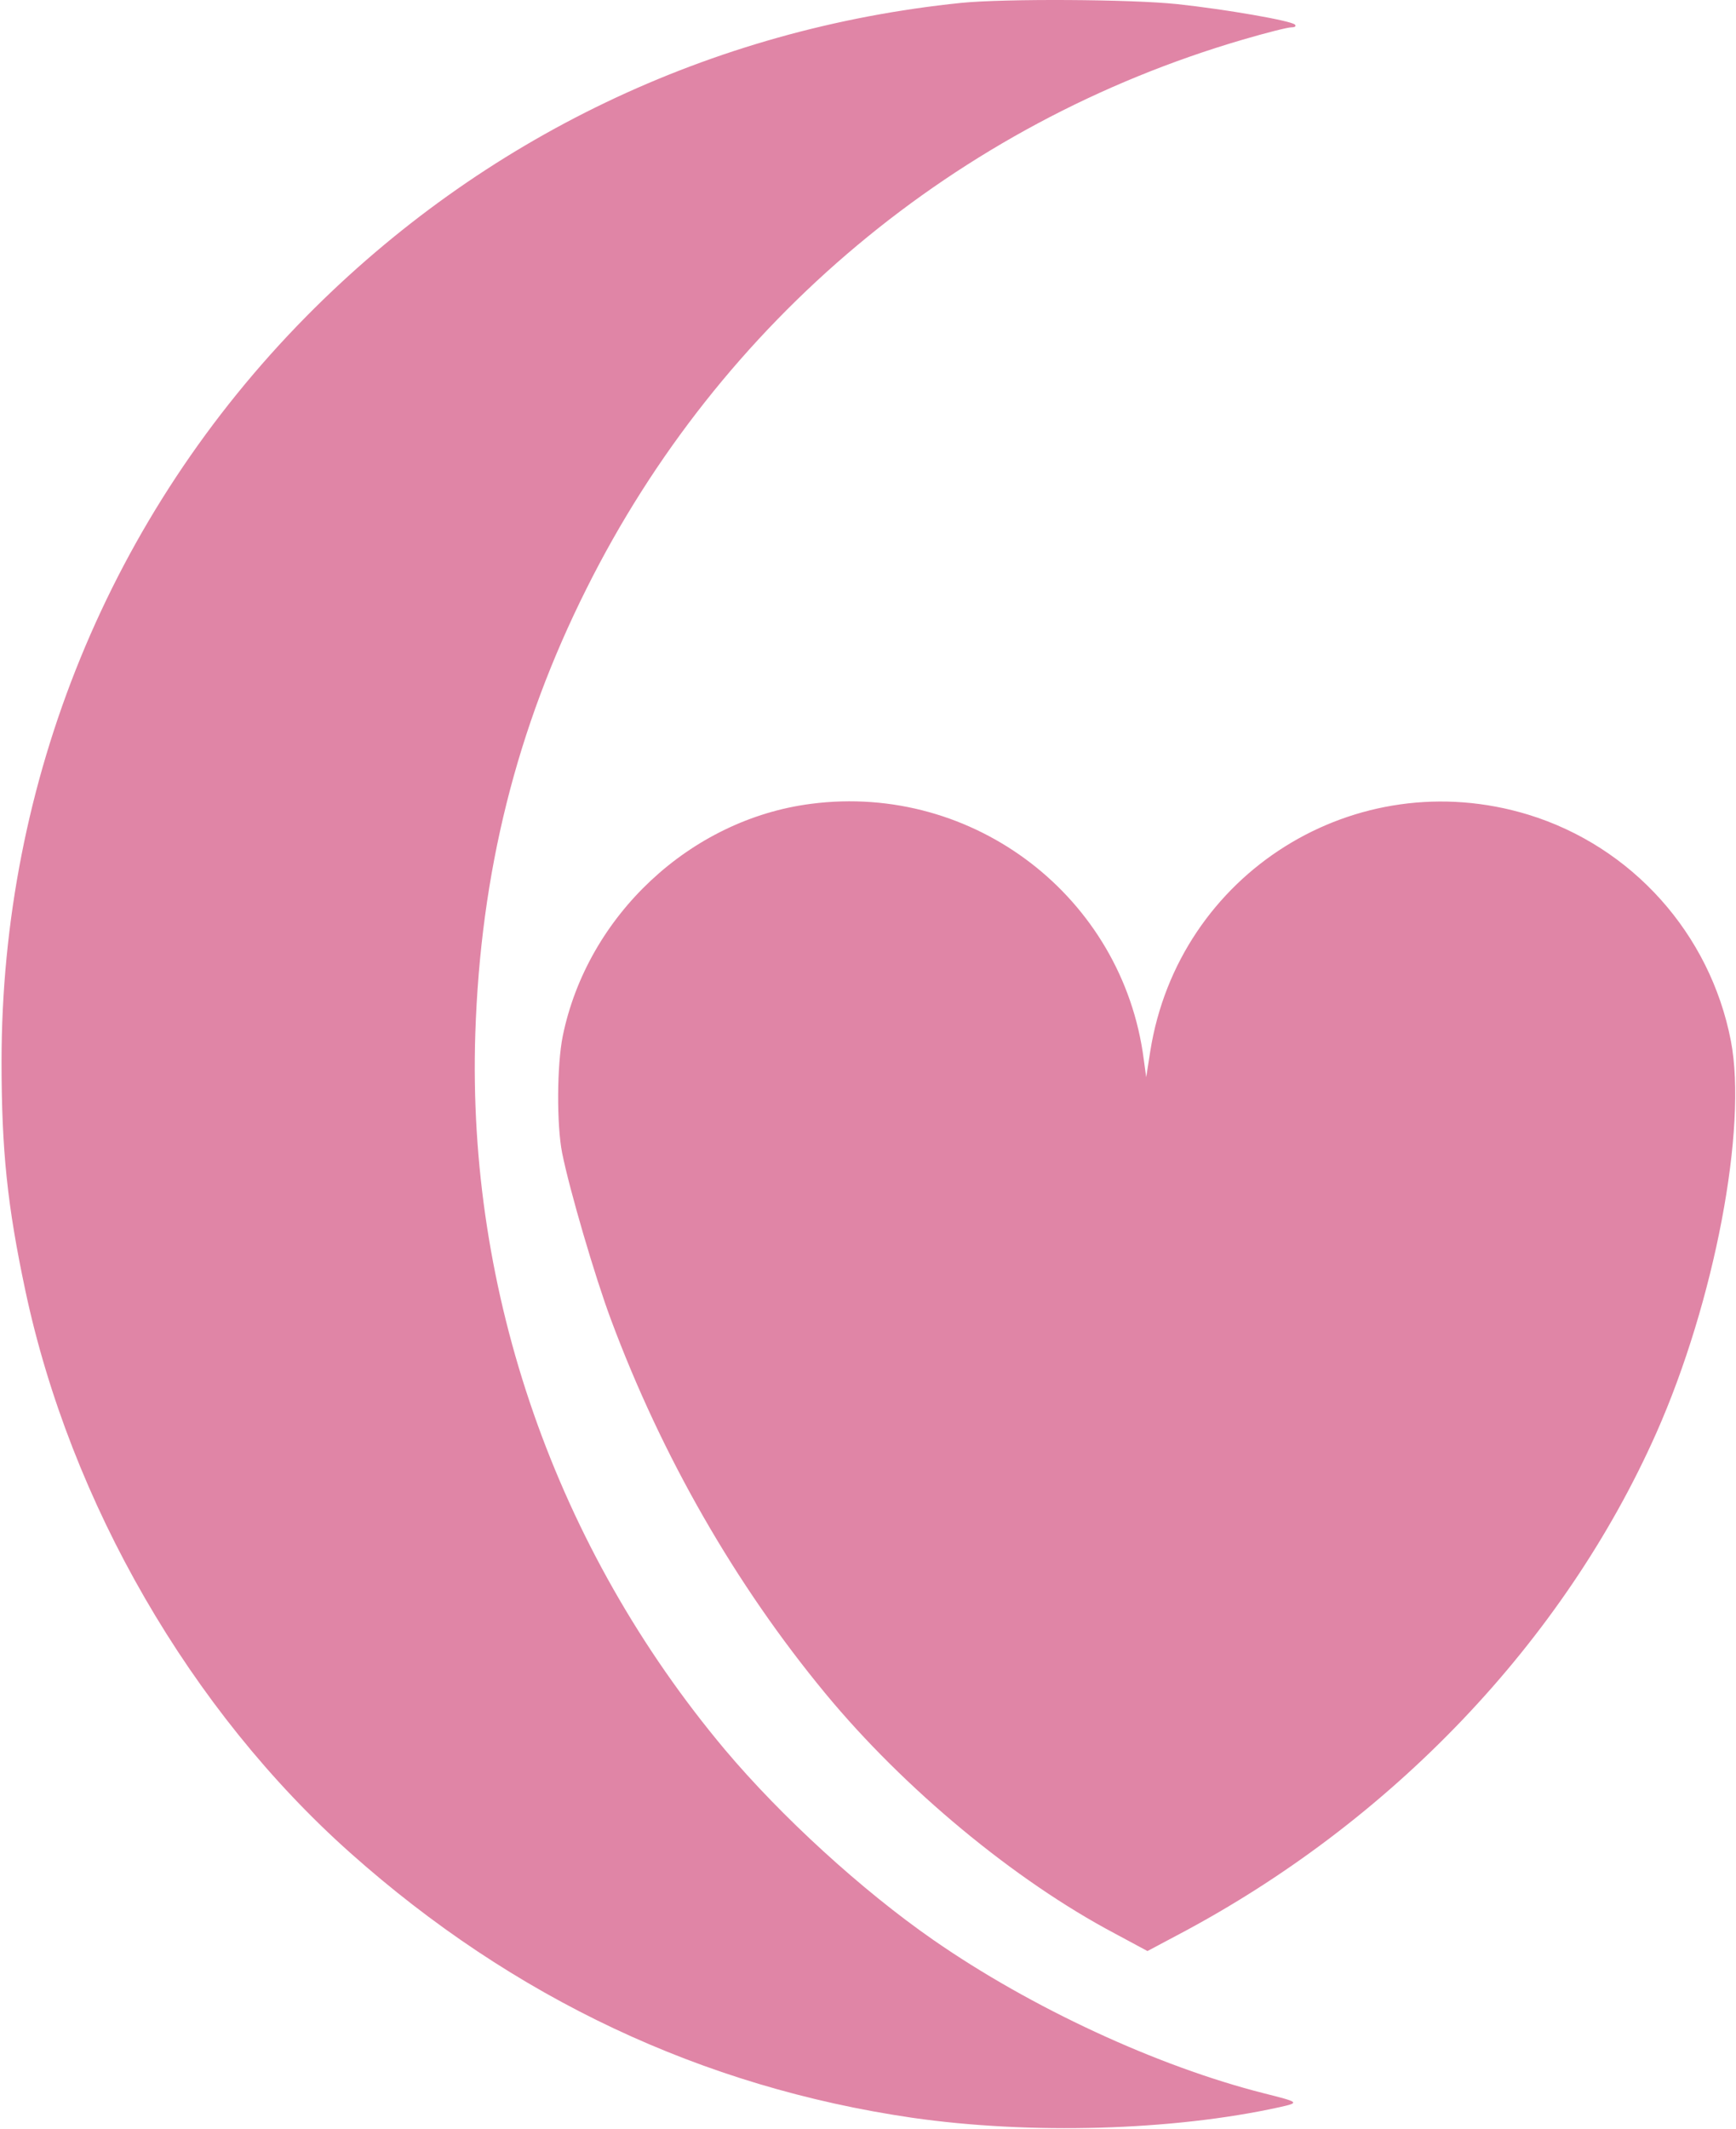 <svg xmlns="http://www.w3.org/2000/svg" width="749" height="918" viewBox="0 0 749 918" fill="none">
  <path
    d="M414.667 1.248C306.667 12.315 208.133 59.515 132.133 136.448C47.6 222.048 0.667 336.582 0.667 457.782C0.667 496.182 3.2 520.048 10.933 556.448C30.4 648.048 82.267 737.648 151.2 798.982C221.6 861.648 303.067 899.915 393.467 913.115C444.4 920.448 506 918.715 552 908.582C560.933 906.582 560.667 906.448 545.333 902.582C499.467 890.982 444.933 865.782 402.667 836.448C371.733 814.982 337.067 783.248 312.8 754.448C239.867 667.515 201.467 557.648 205.067 445.782C207.333 376.182 222.8 314.182 253.067 253.782C310.667 138.448 412.667 53.248 536.133 17.115C546.133 14.182 555.6 11.782 557.2 11.782C558.8 11.782 559.333 11.248 558.667 10.582C556.667 8.848 528.933 4.048 508 1.782C487.867 -0.352 433.2 -0.618 414.667 1.248Z"
    fill="#E085A6" />
  <path
    d="M350 346.581C297.867 353.248 253.467 394.715 242.8 446.715C240.267 459.248 240.133 484.981 242.533 497.115C245.733 513.115 256.8 550.848 263.6 568.981C285.6 628.048 317.333 683.248 356 730.048C390.133 771.381 437.867 810.848 480.933 833.648L495.067 841.248L507.867 834.448C600.267 785.781 674.667 707.781 714.667 617.781C739.733 561.248 754 486.315 746.8 448.848C737.867 402.581 704.133 364.981 659.333 351.248C584.933 328.581 508.4 376.448 496.267 453.381L494.533 464.448L493.467 456.715C484.4 386.848 420.133 337.515 350 346.581Z"
    fill="#E085A6" />
</svg>
